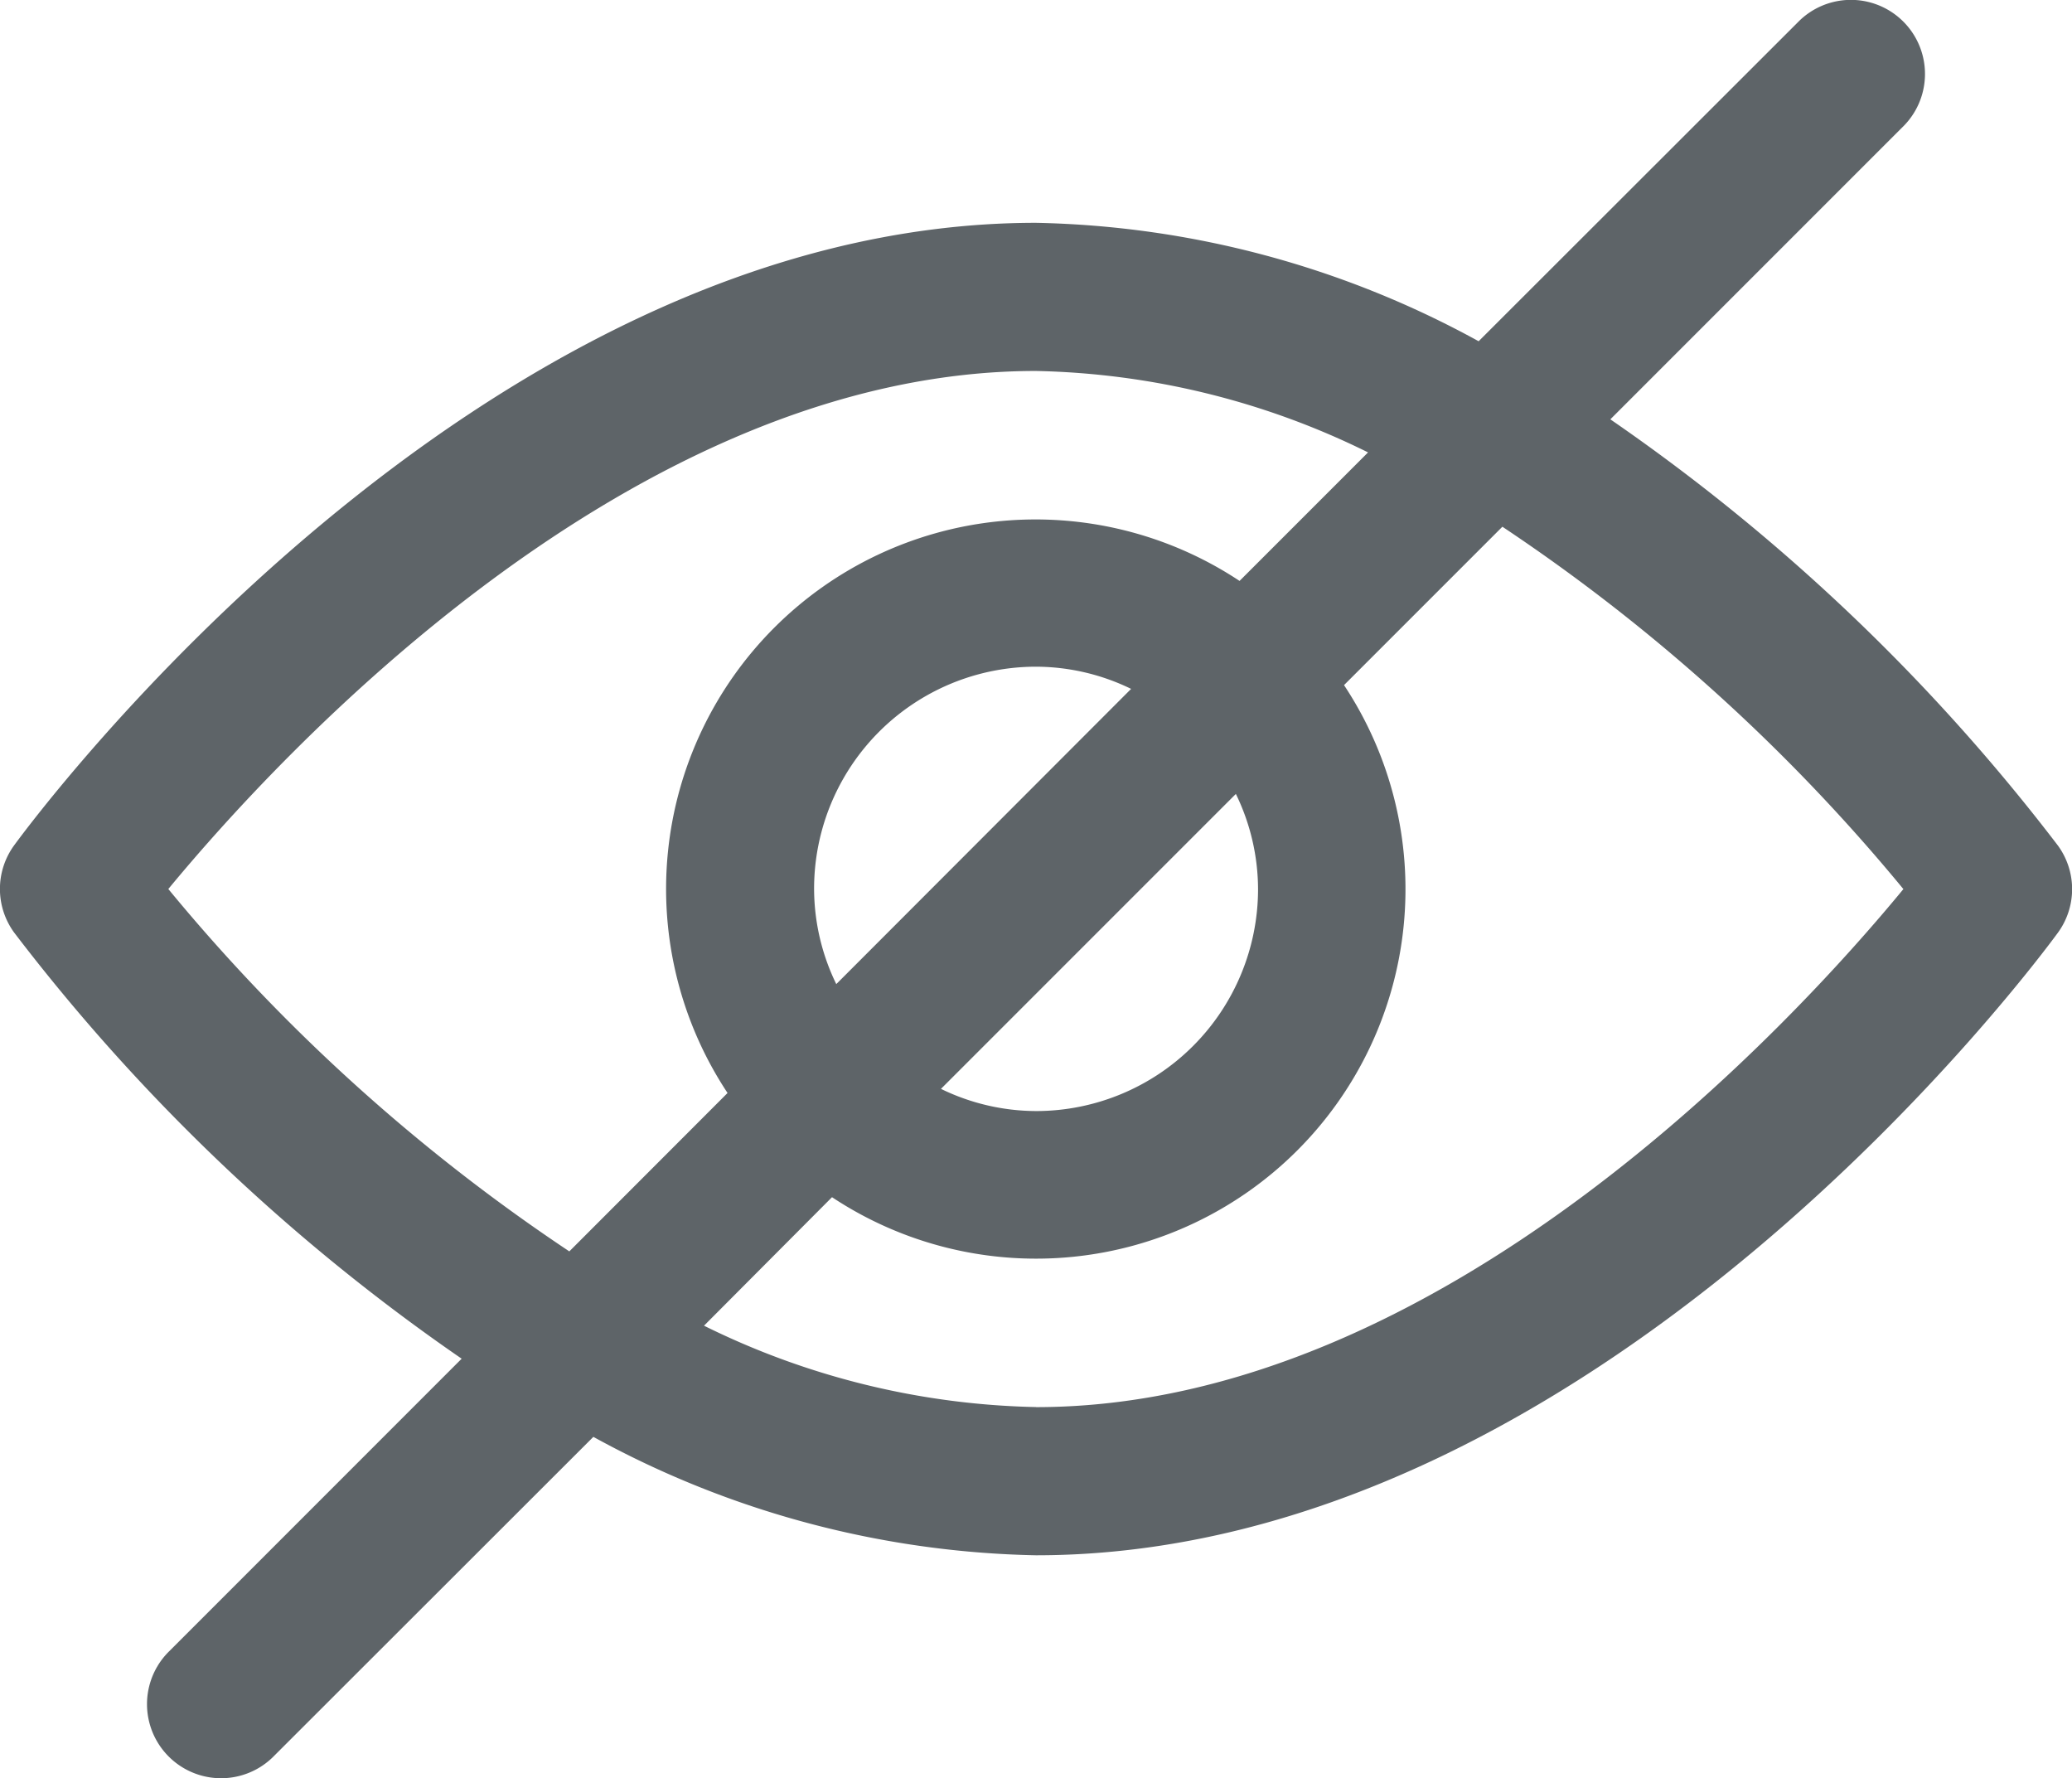 <svg xmlns="http://www.w3.org/2000/svg" width="29.137" height="25" viewBox="0 0 29.137 25">
  <g id="private" transform="translate(0 -33.926)">
    <g id="Group_13391" data-name="Group 13391" transform="translate(0 33.926)">
      <path id="Path_24386" data-name="Path 24386" d="M28.939,45.815a27.628,27.628,0,0,0-6.294-5.993l4.106-4.106a1.041,1.041,0,1,0-1.446-1.5l-.026.026-4.486,4.482a13.457,13.457,0,0,0-6.225-1.665c-7.909,0-14.11,8.4-14.37,8.754a1.041,1.041,0,0,0,0,1.224,27.628,27.628,0,0,0,6.294,5.993L2.386,57.137a1.041,1.041,0,0,0,1.446,1.5l.026-.026,4.486-4.482a13.457,13.457,0,0,0,6.225,1.665c7.909,0,14.11-8.4,14.37-8.754A1.04,1.04,0,0,0,28.939,45.815ZM8.006,51.521a25.91,25.91,0,0,1-5.639-5.095c1.532-1.855,6.5-7.284,12.2-7.284a11.015,11.015,0,0,1,4.671,1.145l-1.807,1.807a5.195,5.195,0,0,0-7.2,7.2Zm9.373-6.432a3.071,3.071,0,0,1,.312,1.337,3.122,3.122,0,0,1-3.122,3.122,3.071,3.071,0,0,1-1.337-.312Zm-5.619,2.674a3.071,3.071,0,0,1-.312-1.337A3.122,3.122,0,0,1,14.569,43.3a3.071,3.071,0,0,1,1.337.312Zm2.81,5.947A11.015,11.015,0,0,1,9.9,52.566L11.7,50.759a5.195,5.195,0,0,0,7.2-7.2l2.227-2.227a25.912,25.912,0,0,1,5.639,5.095C25.239,48.282,20.271,53.711,14.569,53.711Z" transform="translate(0 -33.926)" fill="#5e6468"/>
    </g>
  </g>
</svg>
